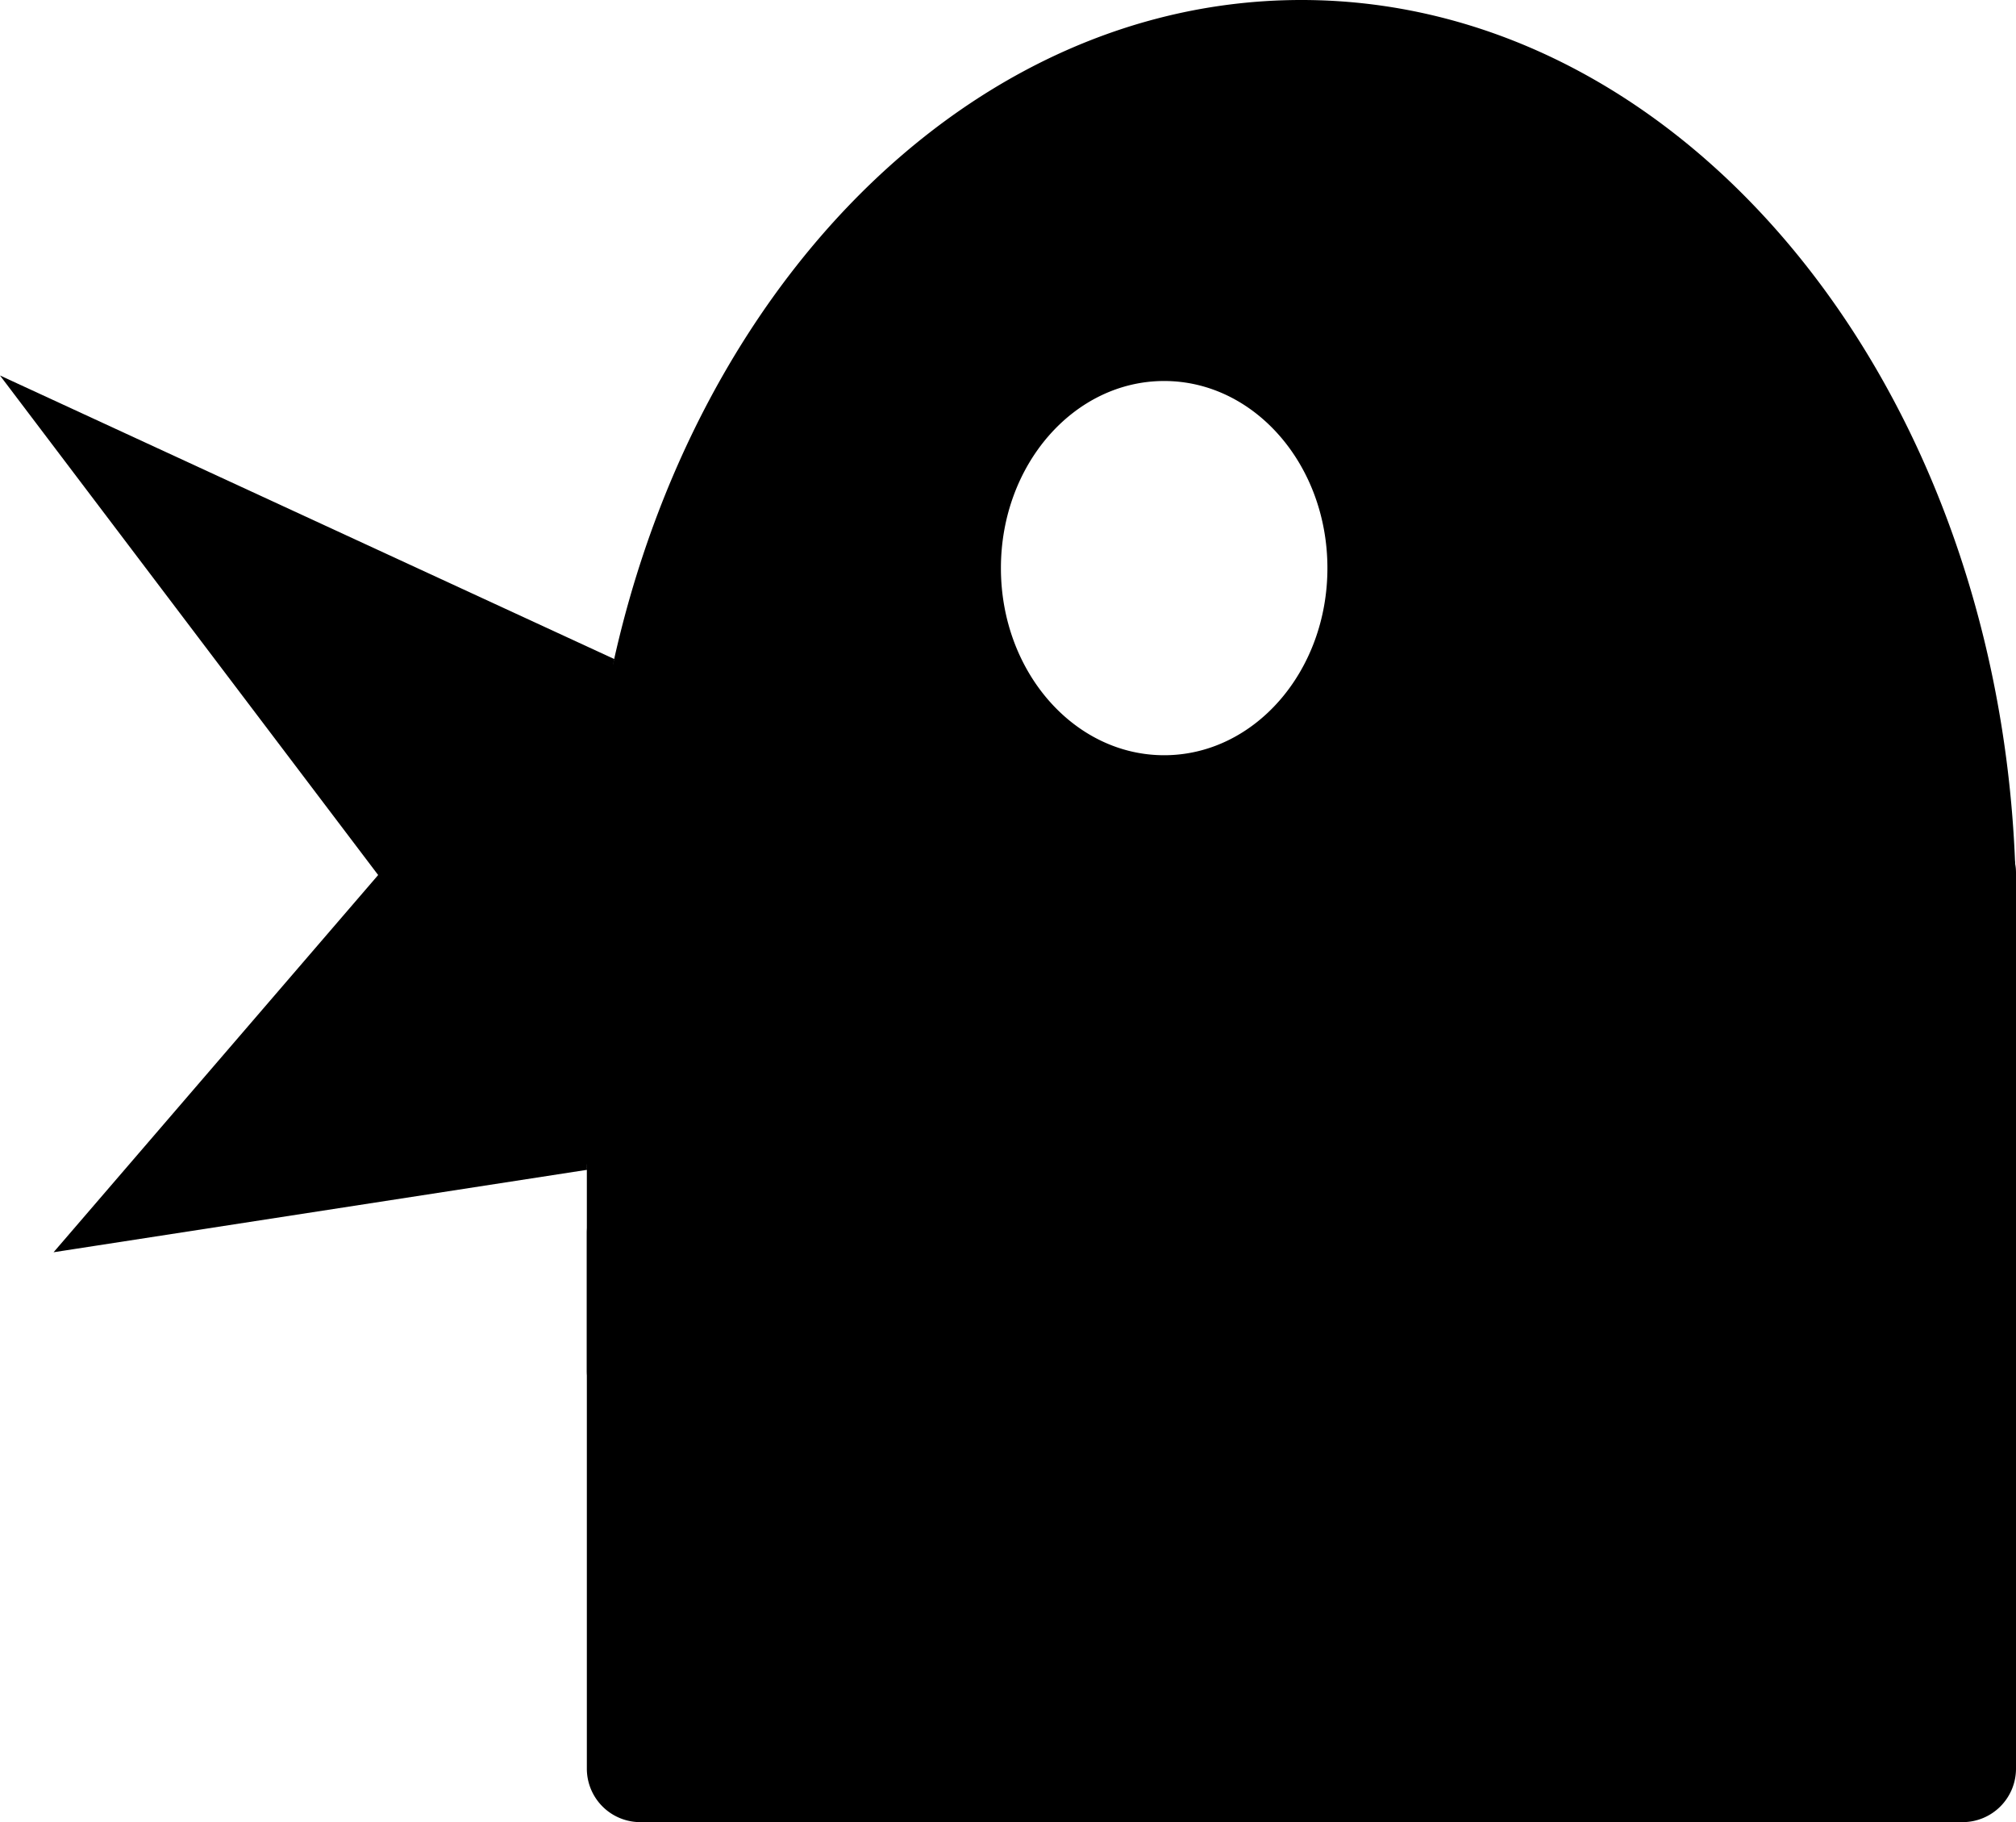 <svg id="bird" xmlns="http://www.w3.org/2000/svg" viewBox="0 0 452.6 409">
  <title>bird</title>
  <g>
    <rect x="132.25" y="265.27" width="319.85" height="143.23" rx="11.5" ry="11.5"/>
    <path d="M463,311.77a11,11,0,0,1,11,11V443a11,11,0,0,1-11,11H166.15a11,11,0,0,1-11-11V322.77a11,11,0,0,1,11-11H463m0-1H166.15a12,12,0,0,0-12,12V443a12,12,0,0,0,12,12H463a12,12,0,0,0,12-12V322.77a12,12,0,0,0-12-12Z" transform="translate(-22.4 -46)"/>
  </g>
  <g>
    <rect x="132.25" y="205" width="120.12" height="114.17" rx="11.5" ry="11.5"/>
    <path d="M263.26,251.5a11,11,0,0,1,11,11v91.17a11,11,0,0,1-11,11H166.15a11,11,0,0,1-11-11V262.5a11,11,0,0,1,11-11h97.12m0-1H166.15a12,12,0,0,0-12,12v91.17a12,12,0,0,0,12,12h97.12a12,12,0,0,0,12-12V262.5a12,12,0,0,0-12-12Z" transform="translate(-22.4 -46)"/>
  </g>
  <g>
    <rect x="331.99" y="184.55" width="120.12" height="114.17" rx="11.5" ry="11.5"/>
    <path d="M463,231a11,11,0,0,1,11,11v91.17a11,11,0,0,1-11,11H365.88a11,11,0,0,1-11-11V242a11,11,0,0,1,11-11H463m0-1H365.88a12,12,0,0,0-12,12v91.17a12,12,0,0,0,12,12H463a12,12,0,0,0,12-12V242a12,12,0,0,0-12-12Z" transform="translate(-22.4 -46)"/>
  </g>
  <polyline points="137.77 148.42 1.6 85.57 85.54 196.43 13.29 280.38 131.75 262.08" stroke="#000" stroke-miterlimit="10"/>
  <g>
    <path d="M314.57,453.42c-88.18,0-159.93-91.27-159.93-203.46S226.39,46.5,314.57,46.5,474.5,137.77,474.5,250,402.76,453.42,314.57,453.42ZM283.76,131.07c-20.49,0-37.15,19.05-37.15,42.48S263.28,216,283.76,216s37.15-19.05,37.15-42.48S304.25,131.07,283.76,131.07Z" transform="translate(-22.4 -46)"/>
    <path d="M314.57,47a129.67,129.67,0,0,1,62,15.91c19,10.21,36,24.83,50.68,43.45C457.39,144.71,474,195.7,474,250s-16.61,105.26-46.77,143.6c-14.65,18.62-31.7,33.24-50.68,43.45a128.66,128.66,0,0,1-123.94,0c-19-10.21-36-24.83-50.68-43.45-30.16-38.35-46.77-89.35-46.77-143.6s16.61-105.26,46.77-143.6c14.65-18.62,31.7-33.24,50.68-43.45a129.67,129.67,0,0,1,62-15.91M283.76,216.52c20.76,0,37.65-19.28,37.65-43s-16.89-43-37.65-43-37.65,19.28-37.65,43,16.89,43,37.65,43M314.57,46C226,46,154.15,137.32,154.15,250s71.83,204,160.43,204S475,362.61,475,250,403.17,46,314.57,46ZM283.76,215.52c-20.24,0-36.65-18.79-36.65-42s16.41-42,36.65-42,36.65,18.79,36.65,42-16.41,42-36.65,42Z" transform="translate(-22.4 -46)"/>
  </g>
</svg>
